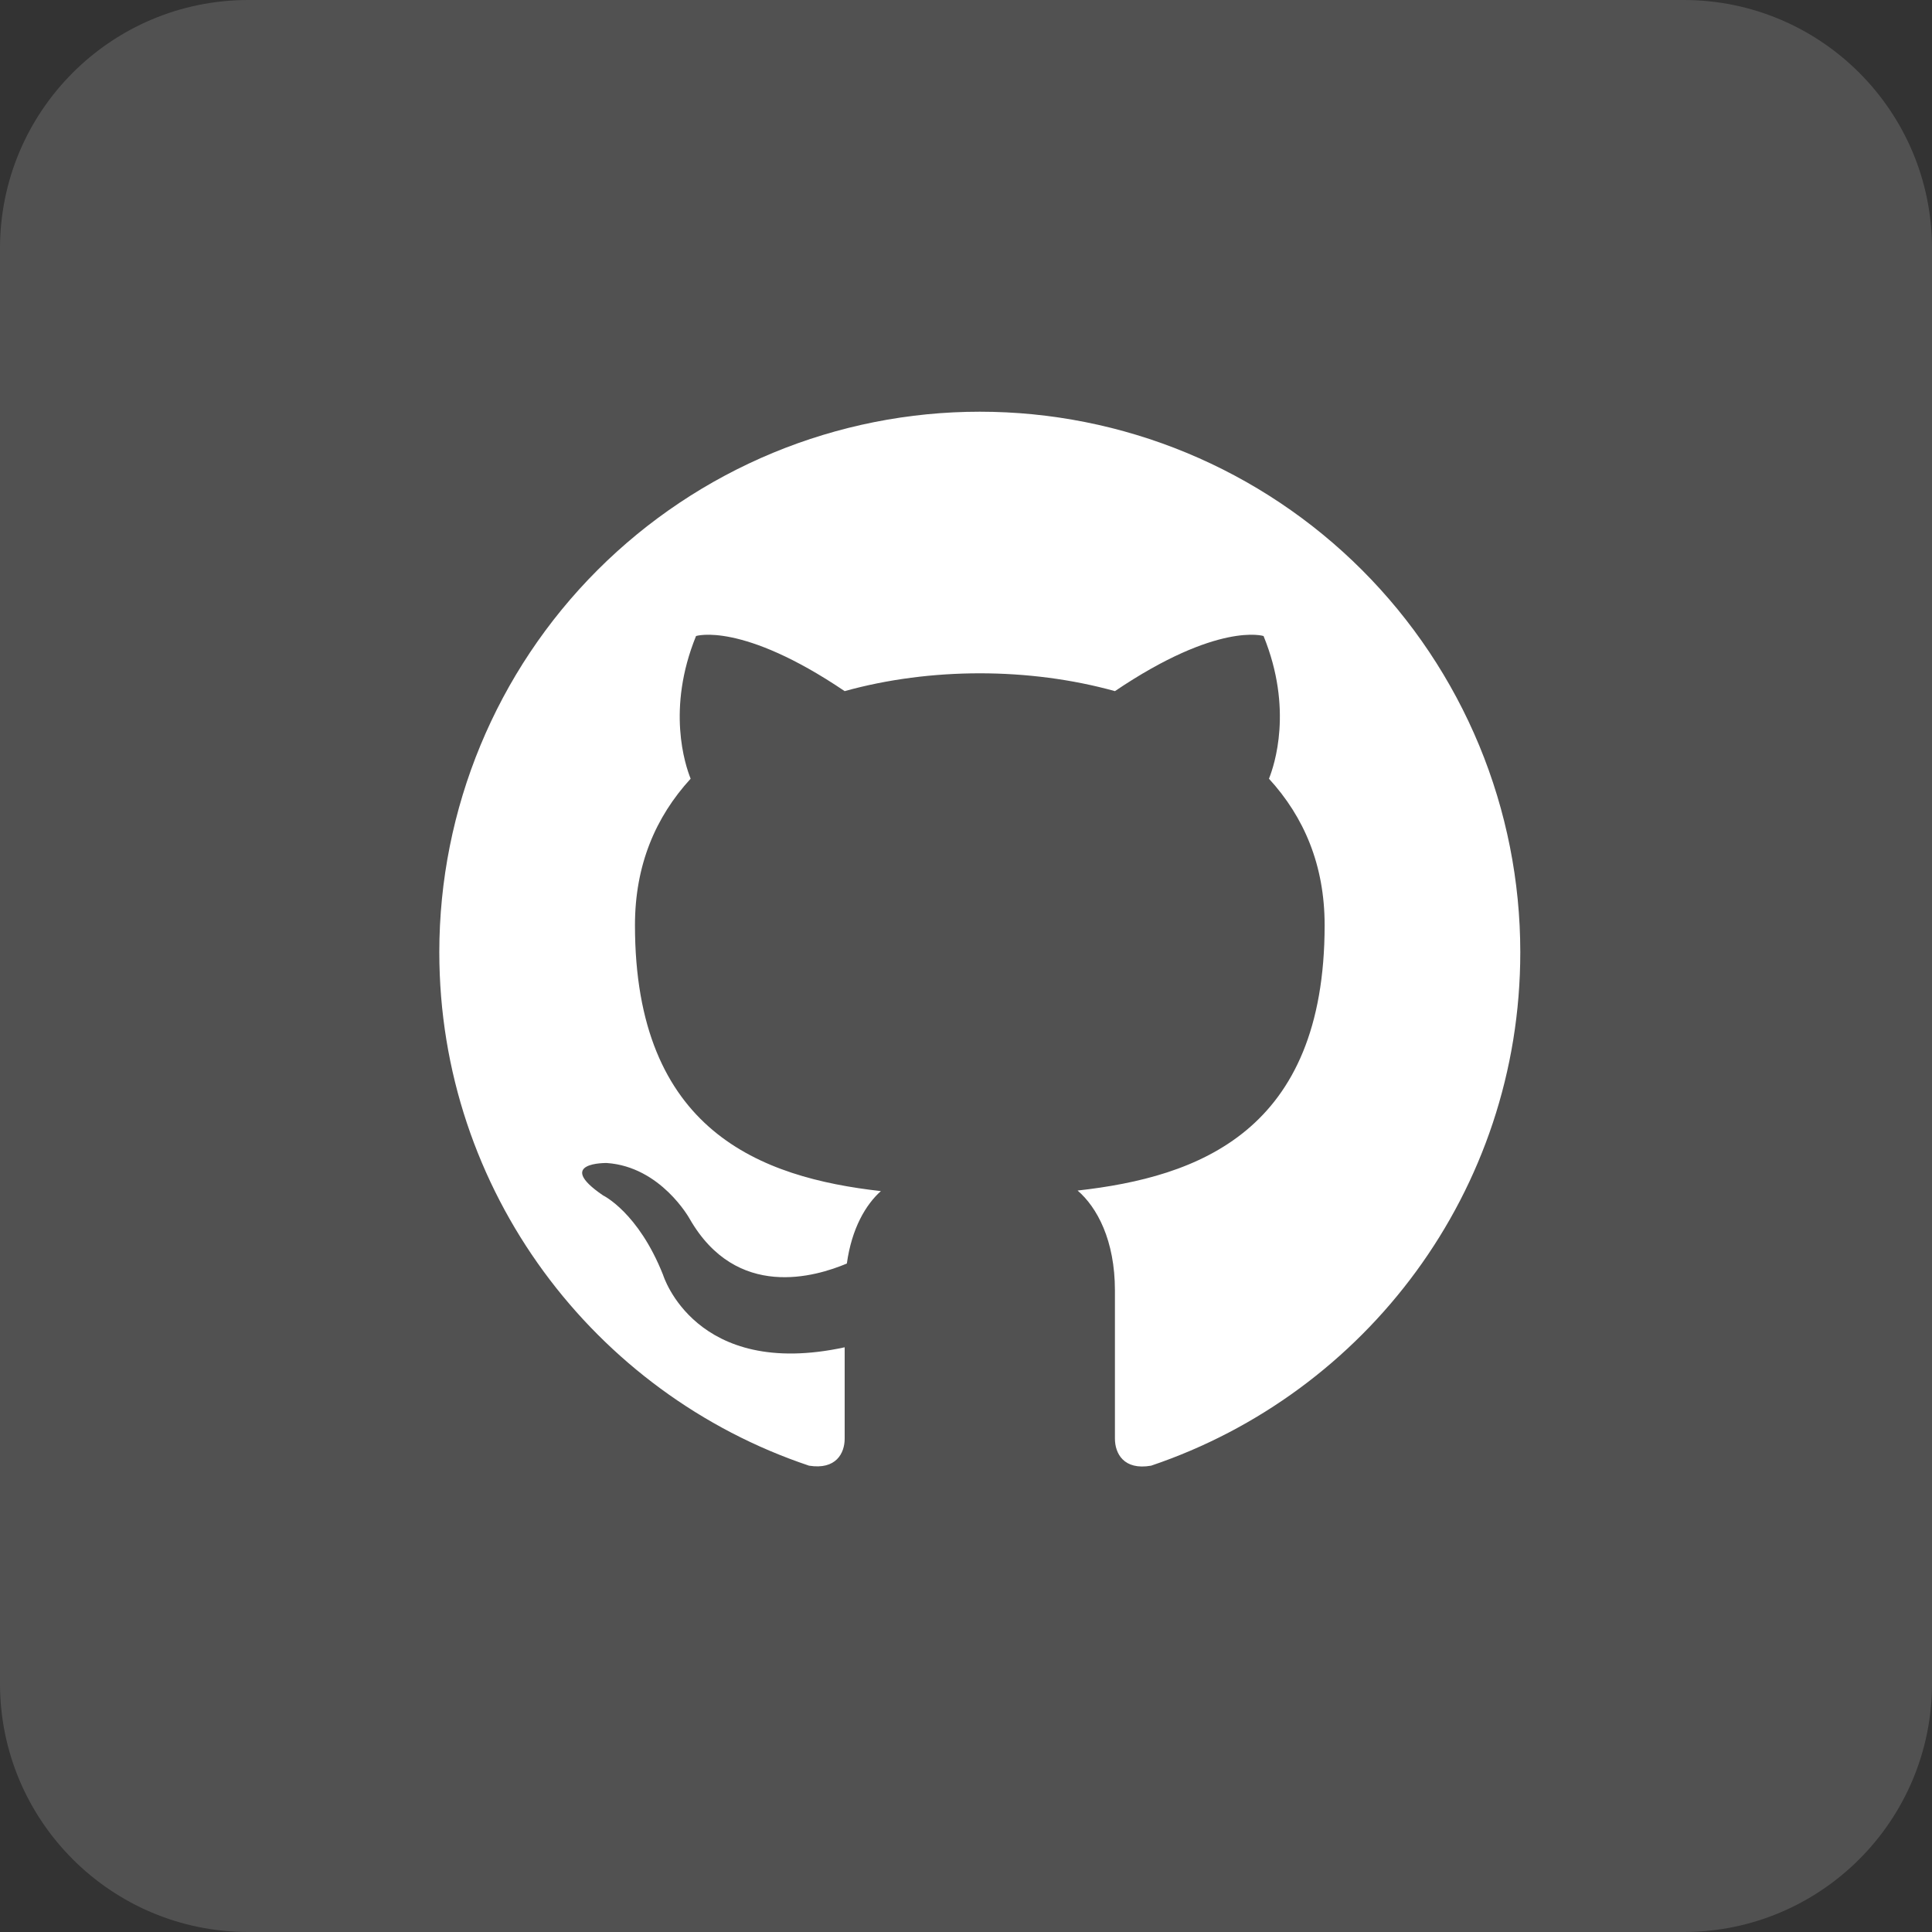 <svg width="50" height="50" viewBox="0 0 70 70" fill="none" xmlns="http://www.w3.org/2000/svg">
<rect x="0" y="0" width="70" height="70" fill="#333333" stroke="none"/>
<path d="M0 9C0 4.029 4.029 0 9 0H61C65.971 0 70 4.029 70 9V61C70 65.971 65.971 70 61 70H9C4.029 70 0 65.971 0 61V9Z" fill="white" fill-opacity="0.15"/>
<path d="M35.5 14.917C32.928 14.917 30.382 15.423 28.006 16.407C25.63 17.392 23.471 18.834 21.652 20.652C17.98 24.325 15.917 29.306 15.917 34.5C15.917 43.156 21.537 50.499 29.312 53.104C30.291 53.261 30.604 52.654 30.604 52.125V48.815C25.18 49.99 24.024 46.191 24.024 46.191C23.123 43.919 21.85 43.312 21.85 43.312C20.068 42.098 21.988 42.138 21.988 42.138C23.946 42.275 24.984 44.154 24.984 44.154C26.688 47.131 29.566 46.25 30.683 45.78C30.859 44.507 31.368 43.645 31.916 43.156C27.569 42.666 23.006 40.982 23.006 33.521C23.006 31.347 23.75 29.604 25.023 28.214C24.827 27.724 24.142 25.688 25.219 23.044C25.219 23.044 26.864 22.515 30.604 25.041C32.151 24.61 33.835 24.395 35.5 24.395C37.164 24.395 38.849 24.61 40.396 25.041C44.136 22.515 45.781 23.044 45.781 23.044C46.858 25.688 46.173 27.724 45.977 28.214C47.25 29.604 47.994 31.347 47.994 33.521C47.994 41.002 43.412 42.647 39.044 43.136C39.749 43.743 40.396 44.938 40.396 46.759V52.125C40.396 52.654 40.709 53.28 41.708 53.104C49.483 50.48 55.083 43.156 55.083 34.5C55.083 31.928 54.577 29.382 53.593 27.006C52.608 24.63 51.166 22.471 49.347 20.652C47.529 18.834 45.37 17.392 42.994 16.407C40.618 15.423 38.072 14.917 35.5 14.917Z" fill="white"/>
</svg>
